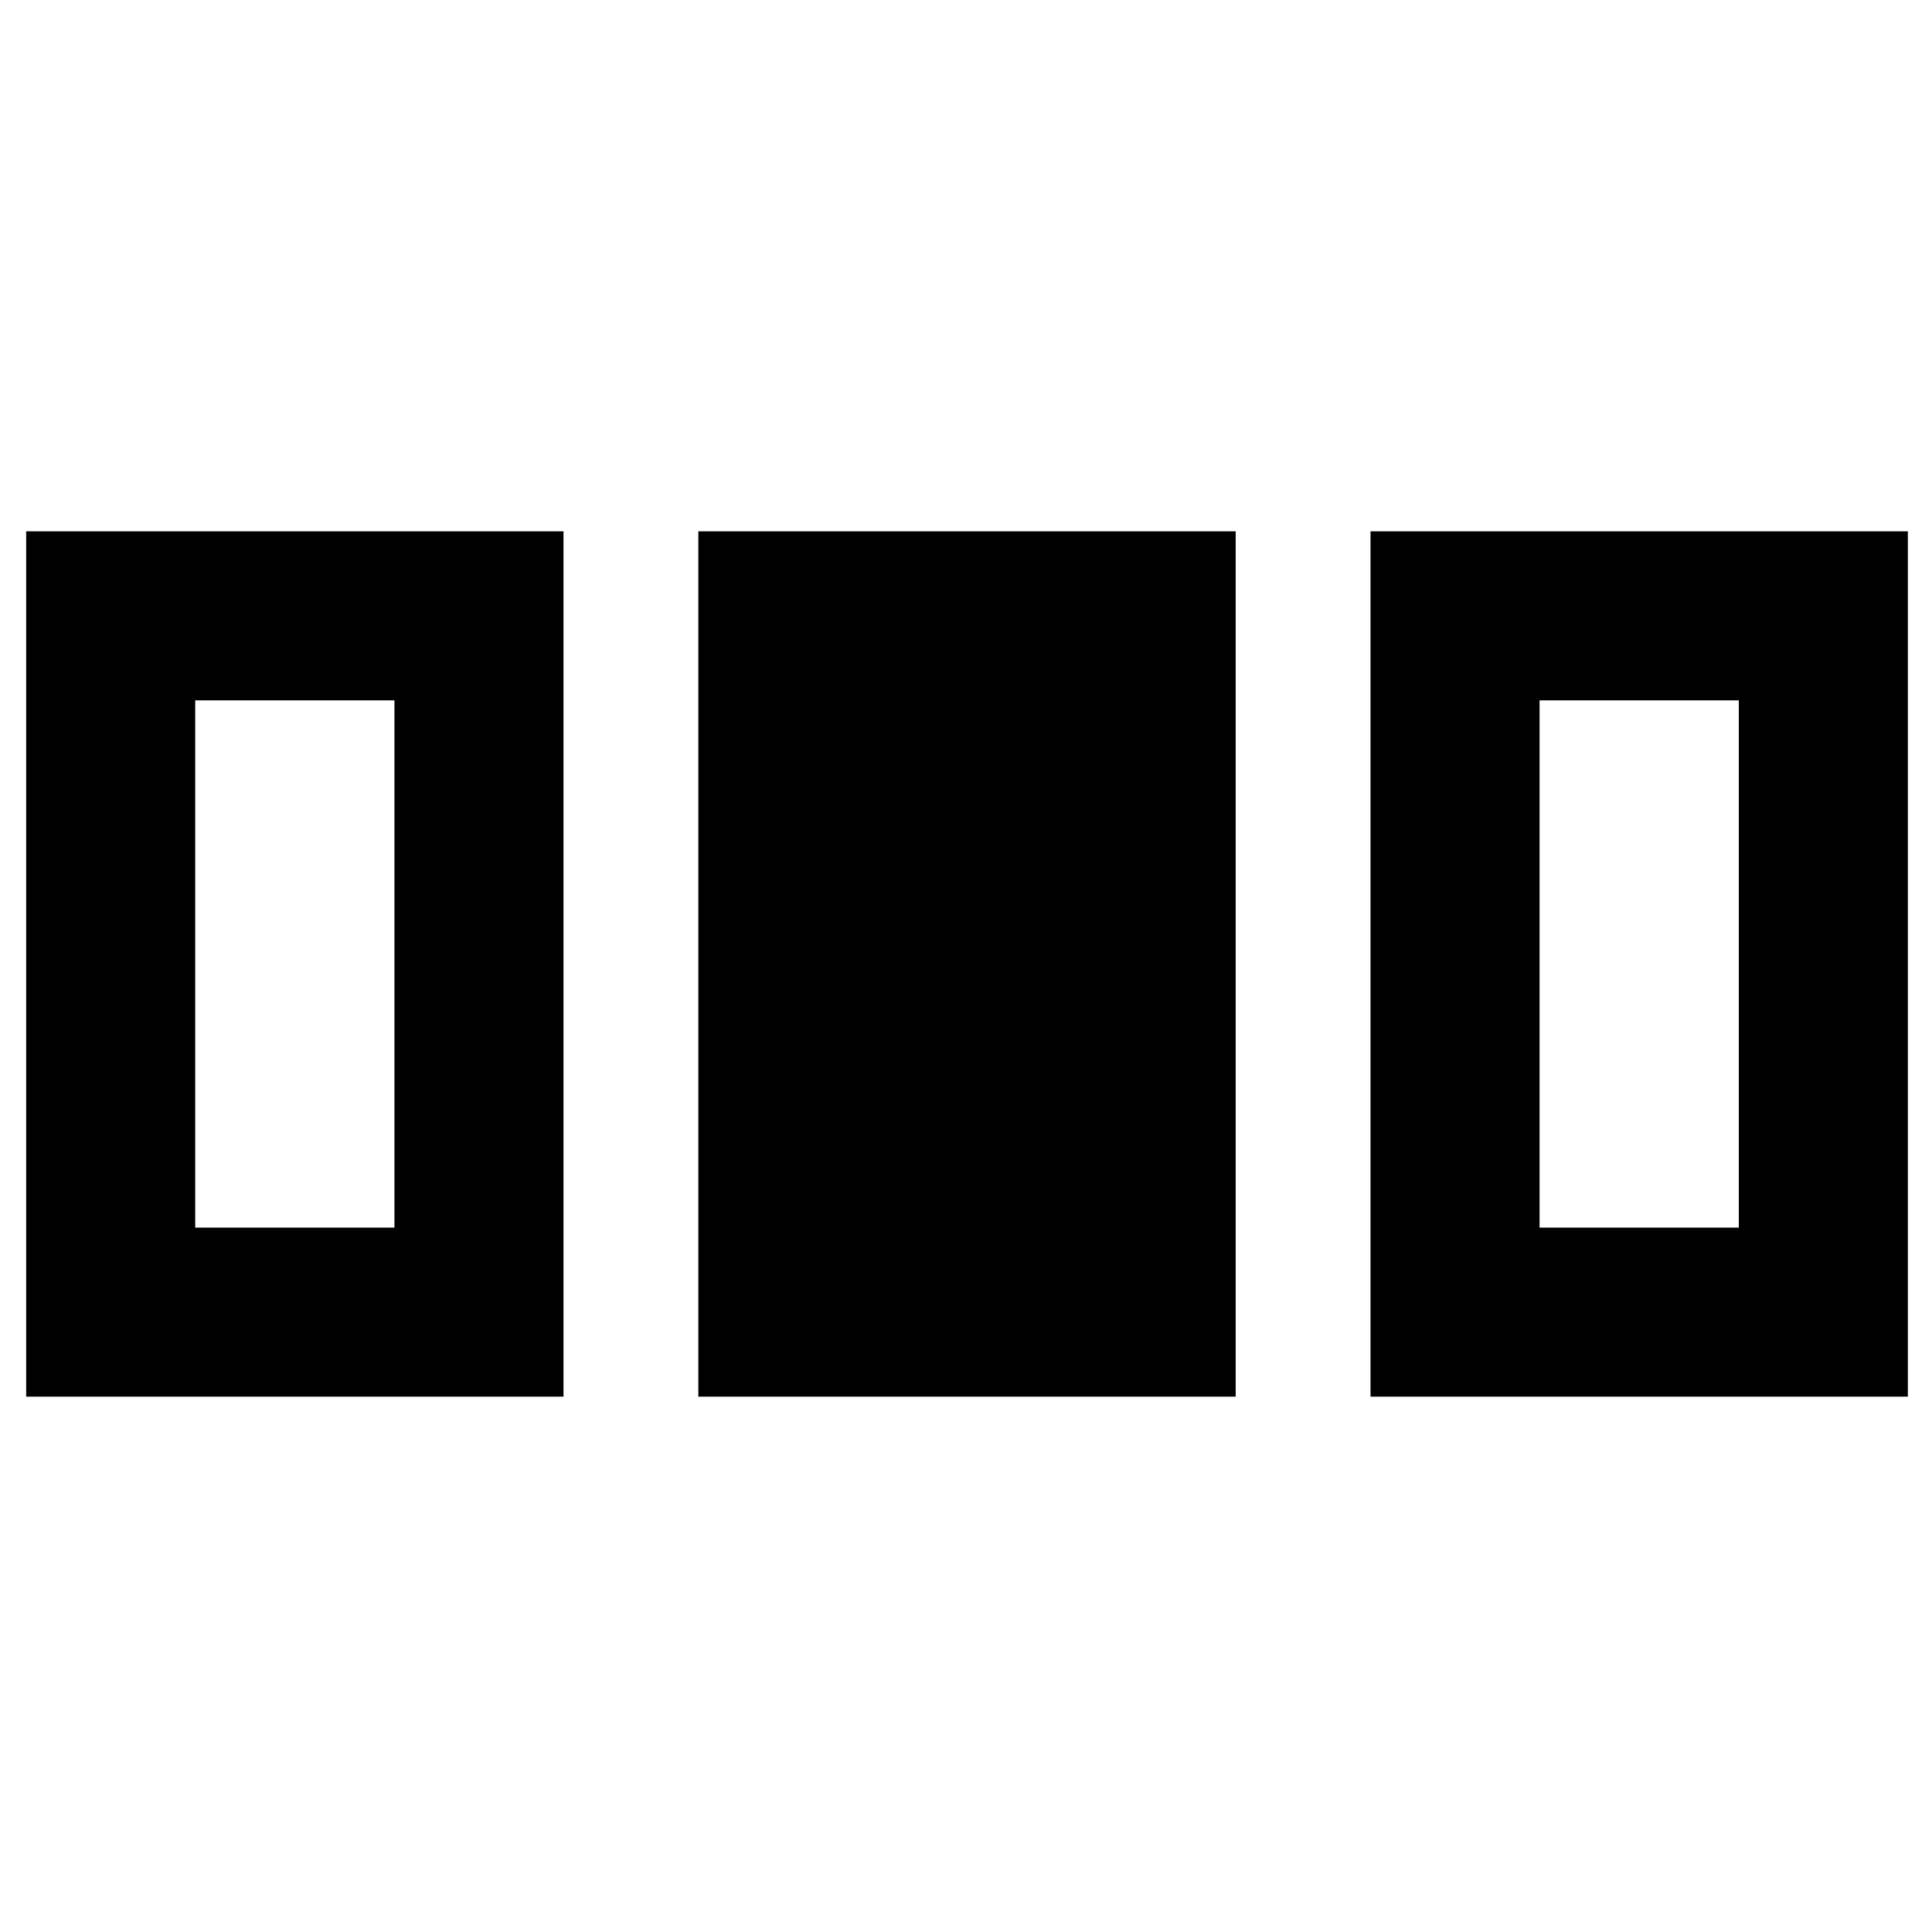 <svg xmlns="http://www.w3.org/2000/svg" height="48" viewBox="0 96 960 960" width="48"><path d="M13 790V360h267v430H13Zm334 0V360h267v430H347Zm334 0V360h267v430H681ZM97 706h99V444H97v262Zm668 0h99V444h-99v262Z"/></svg>